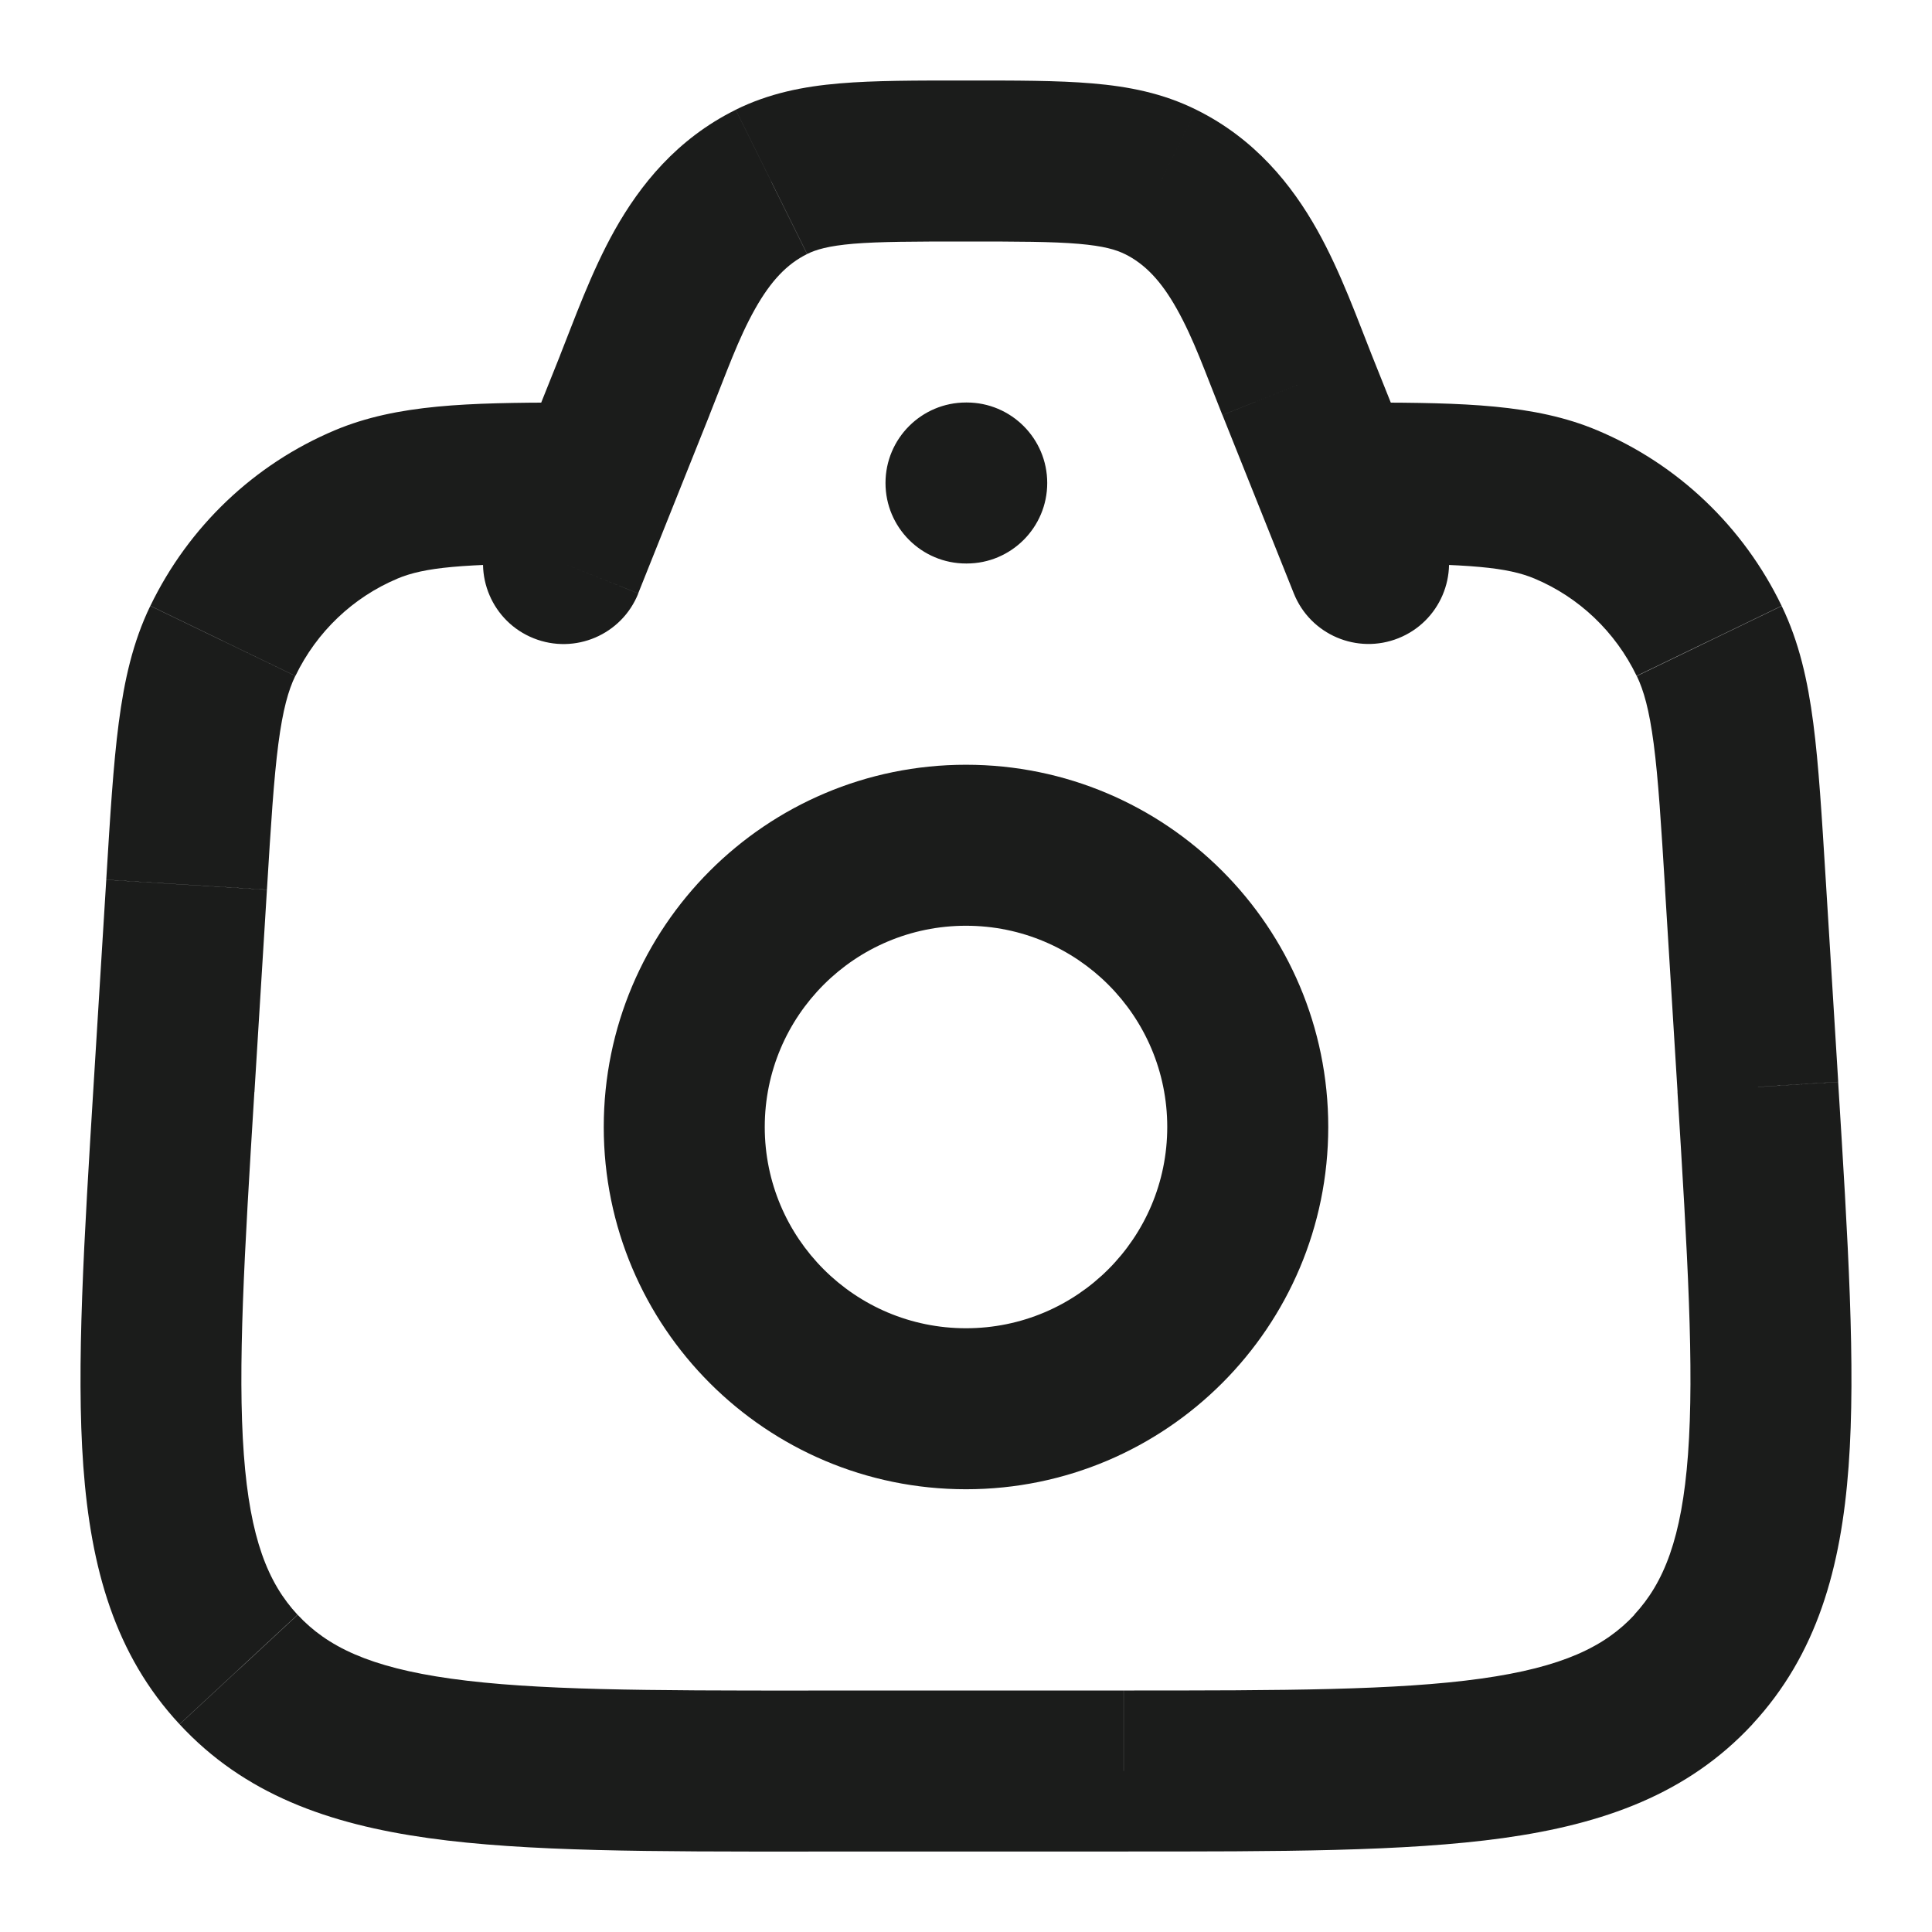 <svg xmlns="http://www.w3.org/2000/svg" width="24" height="24" fill="none">
  <g class="camera">
    <g class="camera">
      <path fill="#1B1C1B" d="M7.003 7c.552-.002.999-.451.997-1.003-.002-.552-.451-.999-1.003-.997l.003 1 .003 1Zm-2.454-.734-.387-.922.387.922ZM2.768 7.962l.901.435V8.396l-.901-.435Zm-.45 3.029.998.062-.998-.062Zm-.155 2.511.998.062-.998-.062Zm.801 7.238-.733.68h0l.733-.68Zm18.073 0-.733-.68.733.68Zm.801-7.238.998-.061v-0l-.998.062Zm-.155-2.511-.998.061v0l.998-.062Zm-.45-3.029.9-.435v-0l-.9.435Zm-1.781-1.695.387-.922-.387.922ZM17.003 5c-.552-.002-1.001.445-1.003.997-.002.552.445 1.001.997 1.003l.003-1 .003-1Zm-.931 2.371c.205.513.787.762 1.3.557.513-.205.762-.787.557-1.3L17 7l-.928.371Zm.043-2.586.928-.371v-0l-.928.371Zm-1.698-2.526-.444.896v0l.444-.896Zm-4.833 0-.444-.896.444.896ZM7.886 4.785l.928.371 0-0-.928-.371ZM6.072 6.629c-.205.513.044 1.095.557 1.3.513.205 1.095-.044 1.3-.557L7 7l-.928-.371ZM12 5c-.552 0-1 .448-1 1s.448 1 1 1V5Zm.009 2c.552 0 1-.448 1-1s-.448-1-1-1v2ZM7 6l-.003-1c-1.17.004-2.061.019-2.835.344l.387.922.387.922c.336-.141.796-.184 2.067-.188l-.003-1Zm-2.451.266-.387-.922c-1.005.422-1.819 1.199-2.294 2.182l.901.435.901.435c.265-.549.717-.977 1.267-1.208l-.387-.922ZM2.768 7.962l-.901-.435c-.217.449-.323.923-.392 1.453-.068.52-.107 1.161-.155 1.948l.998.062.998.062c.05-.815.085-1.376.142-1.813.056-.427.125-.666.21-.842l-.901-.435Zm-.45 3.029-.998-.062-.155 2.511.998.062.998.062.155-2.511-.998-.062Zm-.155 2.511-.998-.062c-.121 1.964-.22 3.538-.13 4.775.093 1.265.392 2.339 1.195 3.204l.733-.68.733-.68c-.367-.396-.59-.948-.667-1.991-.079-1.07.006-2.484.131-4.505l-.998-.062Zm.801 7.238-.733.68c.804.868 1.849 1.24 3.096 1.414 1.216.17 2.776.167 4.716.167v-2c-1.999 0-3.394-.002-4.44-.148-1.016-.142-1.54-.4-1.905-.793l-.733.68ZM10.042 22v1h3.916v-2h-3.916v1Zm3.916 0v1c1.94 0 3.5.002 4.716-.167 1.246-.174 2.291-.546 3.096-1.414l-.733-.68-.733-.68c-.365.393-.889.651-1.905.793-1.046.146-2.441.148-4.44.148v1Zm7.078-1.261.733.68c.802-.866 1.102-1.94 1.195-3.204.091-1.237-.008-2.811-.13-4.775l-.998.061-.998.061c.125 2.021.21 3.435.131 4.505-.077 1.043-.3 1.595-.667 1.991l.733.68Zm.801-7.238.998-.062-.155-2.511-.998.062-.998.062.155 2.511.998-.062Zm-.155-2.511.998-.061c-.049-.788-.087-1.428-.155-1.948-.069-.53-.176-1.005-.392-1.453l-.9.435-.9.435c.085.177.154.415.21.843.057.437.092.998.142 1.813l.998-.061Zm-.45-3.029.9-.435c-.475-.984-1.29-1.761-2.294-2.182l-.387.922-.387.922c.55.231 1.002.659 1.267 1.208l.9-.435Zm-1.781-1.695.387-.922c-.774-.325-1.665-.34-2.835-.344l-.003 1-.003 1c1.271.004 1.731.047 2.067.188l.387-.922ZM17 7l.928-.371-.886-2.215-.928.371-.928.371.886 2.215L17 7Zm-.886-2.215.928-.371c-.168-.42-.384-1.031-.68-1.558-.313-.557-.77-1.131-1.502-1.493l-.444.896-.444.896c.251.124.452.335.646.681.211.375.352.784.567 1.32l.928-.371Zm-1.698-2.526.444-.896c-.415-.206-.841-.289-1.291-.327C13.137.999 12.614 1 12 1v2c.648 0 1.071.001 1.4.029.312.027.464.073.573.127l.444-.896ZM12 2V1c-.614 0-1.137-.001-1.57.036-.45.038-.875.122-1.291.327l.444.896.444.896c.109-.054.261-.1.573-.127C10.929 3.001 11.352 3 12 3V2Zm-2.417.26-.444-.896c-.732.362-1.189.937-1.502 1.493-.296.527-.512 1.138-.68 1.558l.928.371.928.371c.214-.535.356-.945.567-1.32.195-.346.395-.557.646-.681l-.444-.896ZM7.886 4.785l-.928-.371-.886 2.215L7 7l.928.371.886-2.215-.928-.371ZM15.5 14h-1c0 1.381-1.119 2.5-2.5 2.5v2c2.485 0 4.5-2.015 4.5-4.5h-1ZM12 17.5v-1c-1.381 0-2.5-1.119-2.5-2.5h-2c0 2.485 2.015 4.5 4.5 4.5v-1ZM8.5 14h1c0-1.381 1.119-2.5 2.5-2.5v-2c-2.485 0-4.5 2.015-4.5 4.5h1Zm3.5-3.5v1c1.381 0 2.5 1.119 2.5 2.5h2c0-2.485-2.015-4.5-4.5-4.5v1ZM12 6v1h.009V5h-.009v1Z" class="Vector"/>
    </g>
  </g>
</svg>
